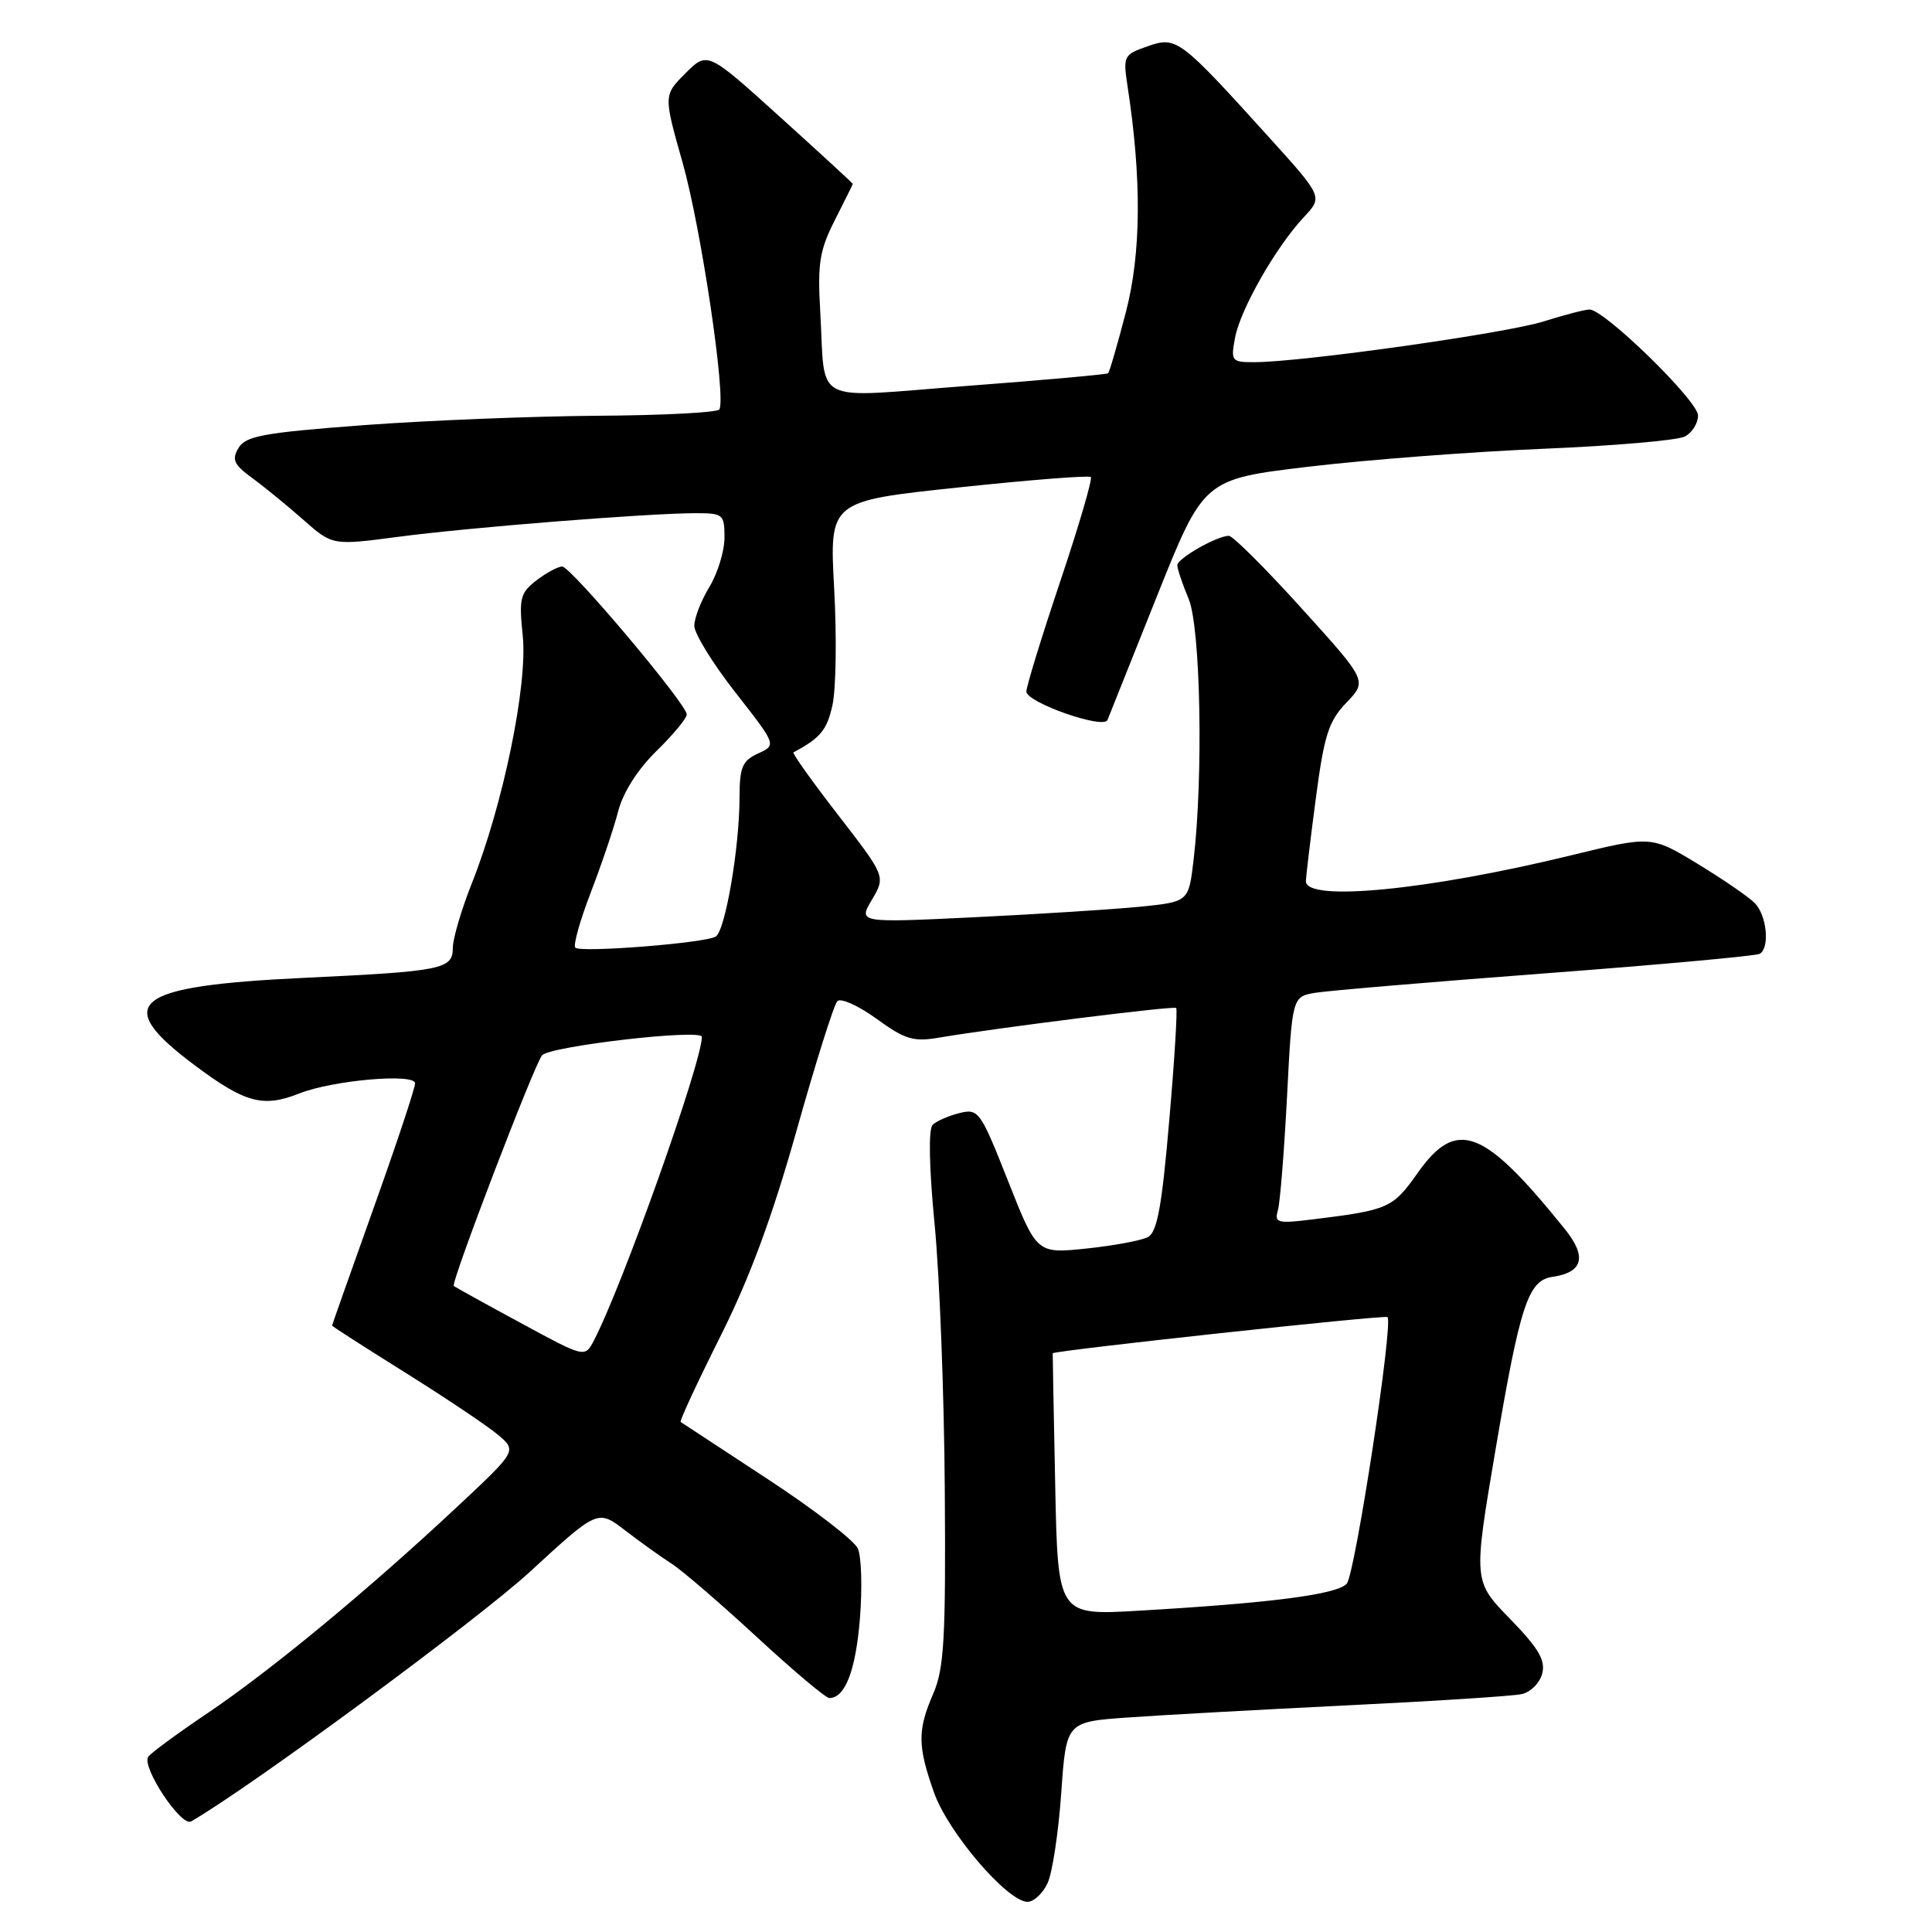 <?xml version="1.0" encoding="UTF-8" standalone="no"?>
<!DOCTYPE svg PUBLIC "-//W3C//DTD SVG 1.1//EN" "http://www.w3.org/Graphics/SVG/1.1/DTD/svg11.dtd" >
<svg xmlns="http://www.w3.org/2000/svg" xmlns:xlink="http://www.w3.org/1999/xlink" version="1.1" viewBox="0 0 256 256">
 <g >
 <path fill="currentColor"
d=" M 138.82 249.50 C 139.45 248.12 140.26 242.76 140.62 237.57 C 141.28 228.16 141.28 228.16 149.39 227.58 C 153.85 227.26 166.95 226.54 178.50 225.97 C 190.05 225.41 200.46 224.74 201.63 224.48 C 202.80 224.23 204.03 223.01 204.35 221.76 C 204.81 220.00 203.88 218.41 200.08 214.50 C 195.21 209.50 195.21 209.50 198.18 192.00 C 201.43 172.87 202.49 169.66 205.71 169.19 C 209.77 168.60 210.31 166.53 207.35 162.86 C 196.56 149.46 193.00 148.11 187.82 155.46 C 184.57 160.07 183.95 160.34 174.15 161.55 C 169.25 162.16 168.84 162.06 169.33 160.36 C 169.62 159.34 170.16 152.55 170.54 145.27 C 171.22 132.05 171.22 132.05 174.36 131.54 C 176.09 131.26 189.85 130.10 204.94 128.96 C 220.03 127.82 232.74 126.66 233.19 126.38 C 234.54 125.55 234.10 121.24 232.50 119.65 C 231.68 118.82 228.26 116.48 224.91 114.44 C 218.81 110.74 218.81 110.74 208.16 113.34 C 189.22 117.96 172.96 119.54 173.04 116.75 C 173.06 116.06 173.65 111.11 174.36 105.74 C 175.46 97.40 176.05 95.56 178.41 93.10 C 181.17 90.22 181.17 90.22 172.47 80.61 C 167.69 75.32 163.35 71.00 162.84 71.00 C 161.25 71.00 156.00 74.00 156.00 74.90 C 156.00 75.37 156.67 77.37 157.50 79.35 C 159.09 83.14 159.46 102.96 158.15 114.00 C 157.50 119.50 157.50 119.50 151.00 120.15 C 147.43 120.50 137.57 121.13 129.11 121.54 C 113.72 122.28 113.72 122.28 115.54 119.21 C 117.35 116.13 117.35 116.13 111.07 108.01 C 107.61 103.54 104.94 99.80 105.14 99.69 C 108.72 97.78 109.58 96.74 110.31 93.41 C 110.78 91.26 110.88 84.30 110.53 77.95 C 109.90 66.40 109.90 66.40 127.01 64.59 C 136.41 63.59 144.31 62.97 144.54 63.21 C 144.78 63.45 142.96 69.67 140.49 77.03 C 138.02 84.39 136.00 90.96 136.00 91.63 C 136.00 93.08 146.25 96.68 146.75 95.40 C 146.94 94.90 149.89 87.53 153.30 79.00 C 159.50 63.50 159.50 63.50 173.40 61.84 C 181.05 60.93 195.00 59.86 204.40 59.47 C 213.81 59.08 222.29 58.35 223.25 57.84 C 224.21 57.34 225.00 56.09 225.00 55.05 C 225.00 53.12 212.57 40.99 210.61 41.01 C 210.00 41.02 207.25 41.73 204.50 42.60 C 199.57 44.16 172.55 47.97 166.27 47.99 C 163.18 48.00 163.07 47.87 163.65 44.75 C 164.35 40.99 169.07 32.72 172.75 28.79 C 175.29 26.09 175.29 26.09 168.24 18.29 C 156.30 5.09 155.90 4.79 152.07 6.13 C 148.89 7.23 148.80 7.43 149.40 11.39 C 151.29 23.67 151.22 33.52 149.19 41.34 C 148.07 45.65 147.01 49.30 146.83 49.46 C 146.65 49.61 138.27 50.37 128.21 51.13 C 107.13 52.73 109.43 53.90 108.68 41.17 C 108.32 34.91 108.60 33.15 110.62 29.17 C 111.93 26.60 112.99 24.44 113.00 24.36 C 113.00 24.29 108.67 20.30 103.37 15.51 C 93.74 6.80 93.74 6.80 90.83 9.71 C 87.92 12.62 87.92 12.62 90.45 21.56 C 92.88 30.11 96.24 52.68 95.32 54.25 C 95.08 54.66 87.82 55.04 79.19 55.09 C 70.56 55.15 56.57 55.71 48.11 56.34 C 34.94 57.33 32.55 57.77 31.61 59.35 C 30.68 60.90 30.98 61.56 33.43 63.35 C 35.05 64.53 38.10 67.03 40.21 68.89 C 44.05 72.28 44.05 72.28 52.78 71.13 C 62.12 69.89 85.94 68.00 92.20 68.00 C 95.82 68.00 96.00 68.15 96.00 71.25 C 95.99 73.04 95.09 75.97 94.00 77.77 C 92.90 79.57 92.00 81.89 92.00 82.92 C 92.00 83.95 94.45 87.93 97.45 91.76 C 102.90 98.72 102.90 98.72 100.45 99.84 C 98.35 100.80 98.00 101.64 97.99 105.73 C 97.98 112.34 96.10 123.32 94.84 124.10 C 93.44 124.96 76.93 126.27 76.23 125.57 C 75.93 125.26 76.85 121.97 78.28 118.26 C 79.71 114.54 81.35 109.69 81.92 107.47 C 82.56 104.99 84.50 101.95 86.98 99.52 C 89.19 97.36 91.00 95.18 91.00 94.67 C 91.00 93.31 75.67 75.11 74.50 75.07 C 73.95 75.06 72.42 75.88 71.10 76.89 C 68.92 78.57 68.75 79.26 69.27 84.29 C 69.93 90.74 66.68 106.55 62.56 116.94 C 61.15 120.48 60.00 124.38 60.00 125.61 C 60.00 128.42 58.62 128.70 40.50 129.56 C 17.45 130.64 14.68 132.86 25.90 141.23 C 32.51 146.16 34.88 146.79 39.68 144.88 C 44.13 143.13 55.00 142.18 55.00 143.55 C 55.00 144.18 52.53 151.62 49.50 160.09 C 46.48 168.56 44.00 175.56 44.00 175.65 C 44.00 175.74 48.39 178.56 53.75 181.91 C 59.11 185.27 64.62 188.96 66.00 190.13 C 68.50 192.25 68.50 192.25 60.50 199.73 C 48.71 210.75 35.97 221.28 27.56 226.96 C 23.48 229.71 19.91 232.34 19.63 232.79 C 18.76 234.19 24.02 242.10 25.32 241.35 C 33.15 236.85 63.34 214.60 70.24 208.25 C 79.21 200.00 79.21 200.00 82.85 202.80 C 84.86 204.34 87.62 206.32 89.00 207.20 C 90.38 208.08 95.44 212.45 100.27 216.90 C 105.09 221.36 109.42 225.00 109.89 225.00 C 111.98 225.00 113.38 221.36 113.94 214.52 C 114.27 210.46 114.15 206.26 113.67 205.19 C 113.20 204.12 107.79 199.96 101.65 195.94 C 95.52 191.91 90.36 188.53 90.19 188.42 C 90.02 188.30 92.37 183.24 95.42 177.15 C 99.33 169.37 102.32 161.28 105.55 149.80 C 108.07 140.83 110.50 133.12 110.95 132.66 C 111.40 132.20 113.74 133.25 116.14 134.99 C 119.94 137.75 121.02 138.08 124.50 137.48 C 132.21 136.18 155.50 133.26 155.85 133.56 C 156.04 133.73 155.63 140.44 154.93 148.48 C 153.95 159.93 153.33 163.28 152.09 163.93 C 151.21 164.38 147.55 165.06 143.94 165.44 C 137.38 166.12 137.38 166.12 133.57 156.48 C 129.90 147.20 129.66 146.87 127.13 147.49 C 125.68 147.85 124.08 148.55 123.58 149.05 C 123.01 149.60 123.11 154.71 123.84 162.22 C 124.50 168.98 125.11 184.85 125.19 197.50 C 125.33 217.06 125.10 221.08 123.68 224.37 C 121.56 229.27 121.57 231.30 123.75 237.49 C 125.60 242.78 133.49 252.00 136.16 252.00 C 136.99 252.00 138.19 250.87 138.82 249.50 Z  M 139.82 196.78 C 139.62 187.27 139.48 179.42 139.49 179.32 C 139.56 178.96 183.51 174.20 183.85 174.52 C 184.65 175.30 179.55 208.62 178.45 209.85 C 177.16 211.28 168.41 212.41 150.83 213.43 C 140.17 214.05 140.17 214.05 139.82 196.78 Z  M 69.00 175.30 C 64.32 172.77 60.33 170.56 60.13 170.40 C 59.69 170.04 70.89 140.80 71.84 139.82 C 73.03 138.60 93.00 136.30 93.00 137.39 C 93.00 140.79 82.44 170.46 78.68 177.65 C 77.49 179.91 77.49 179.91 69.00 175.30 Z "/>
</g>
</svg>